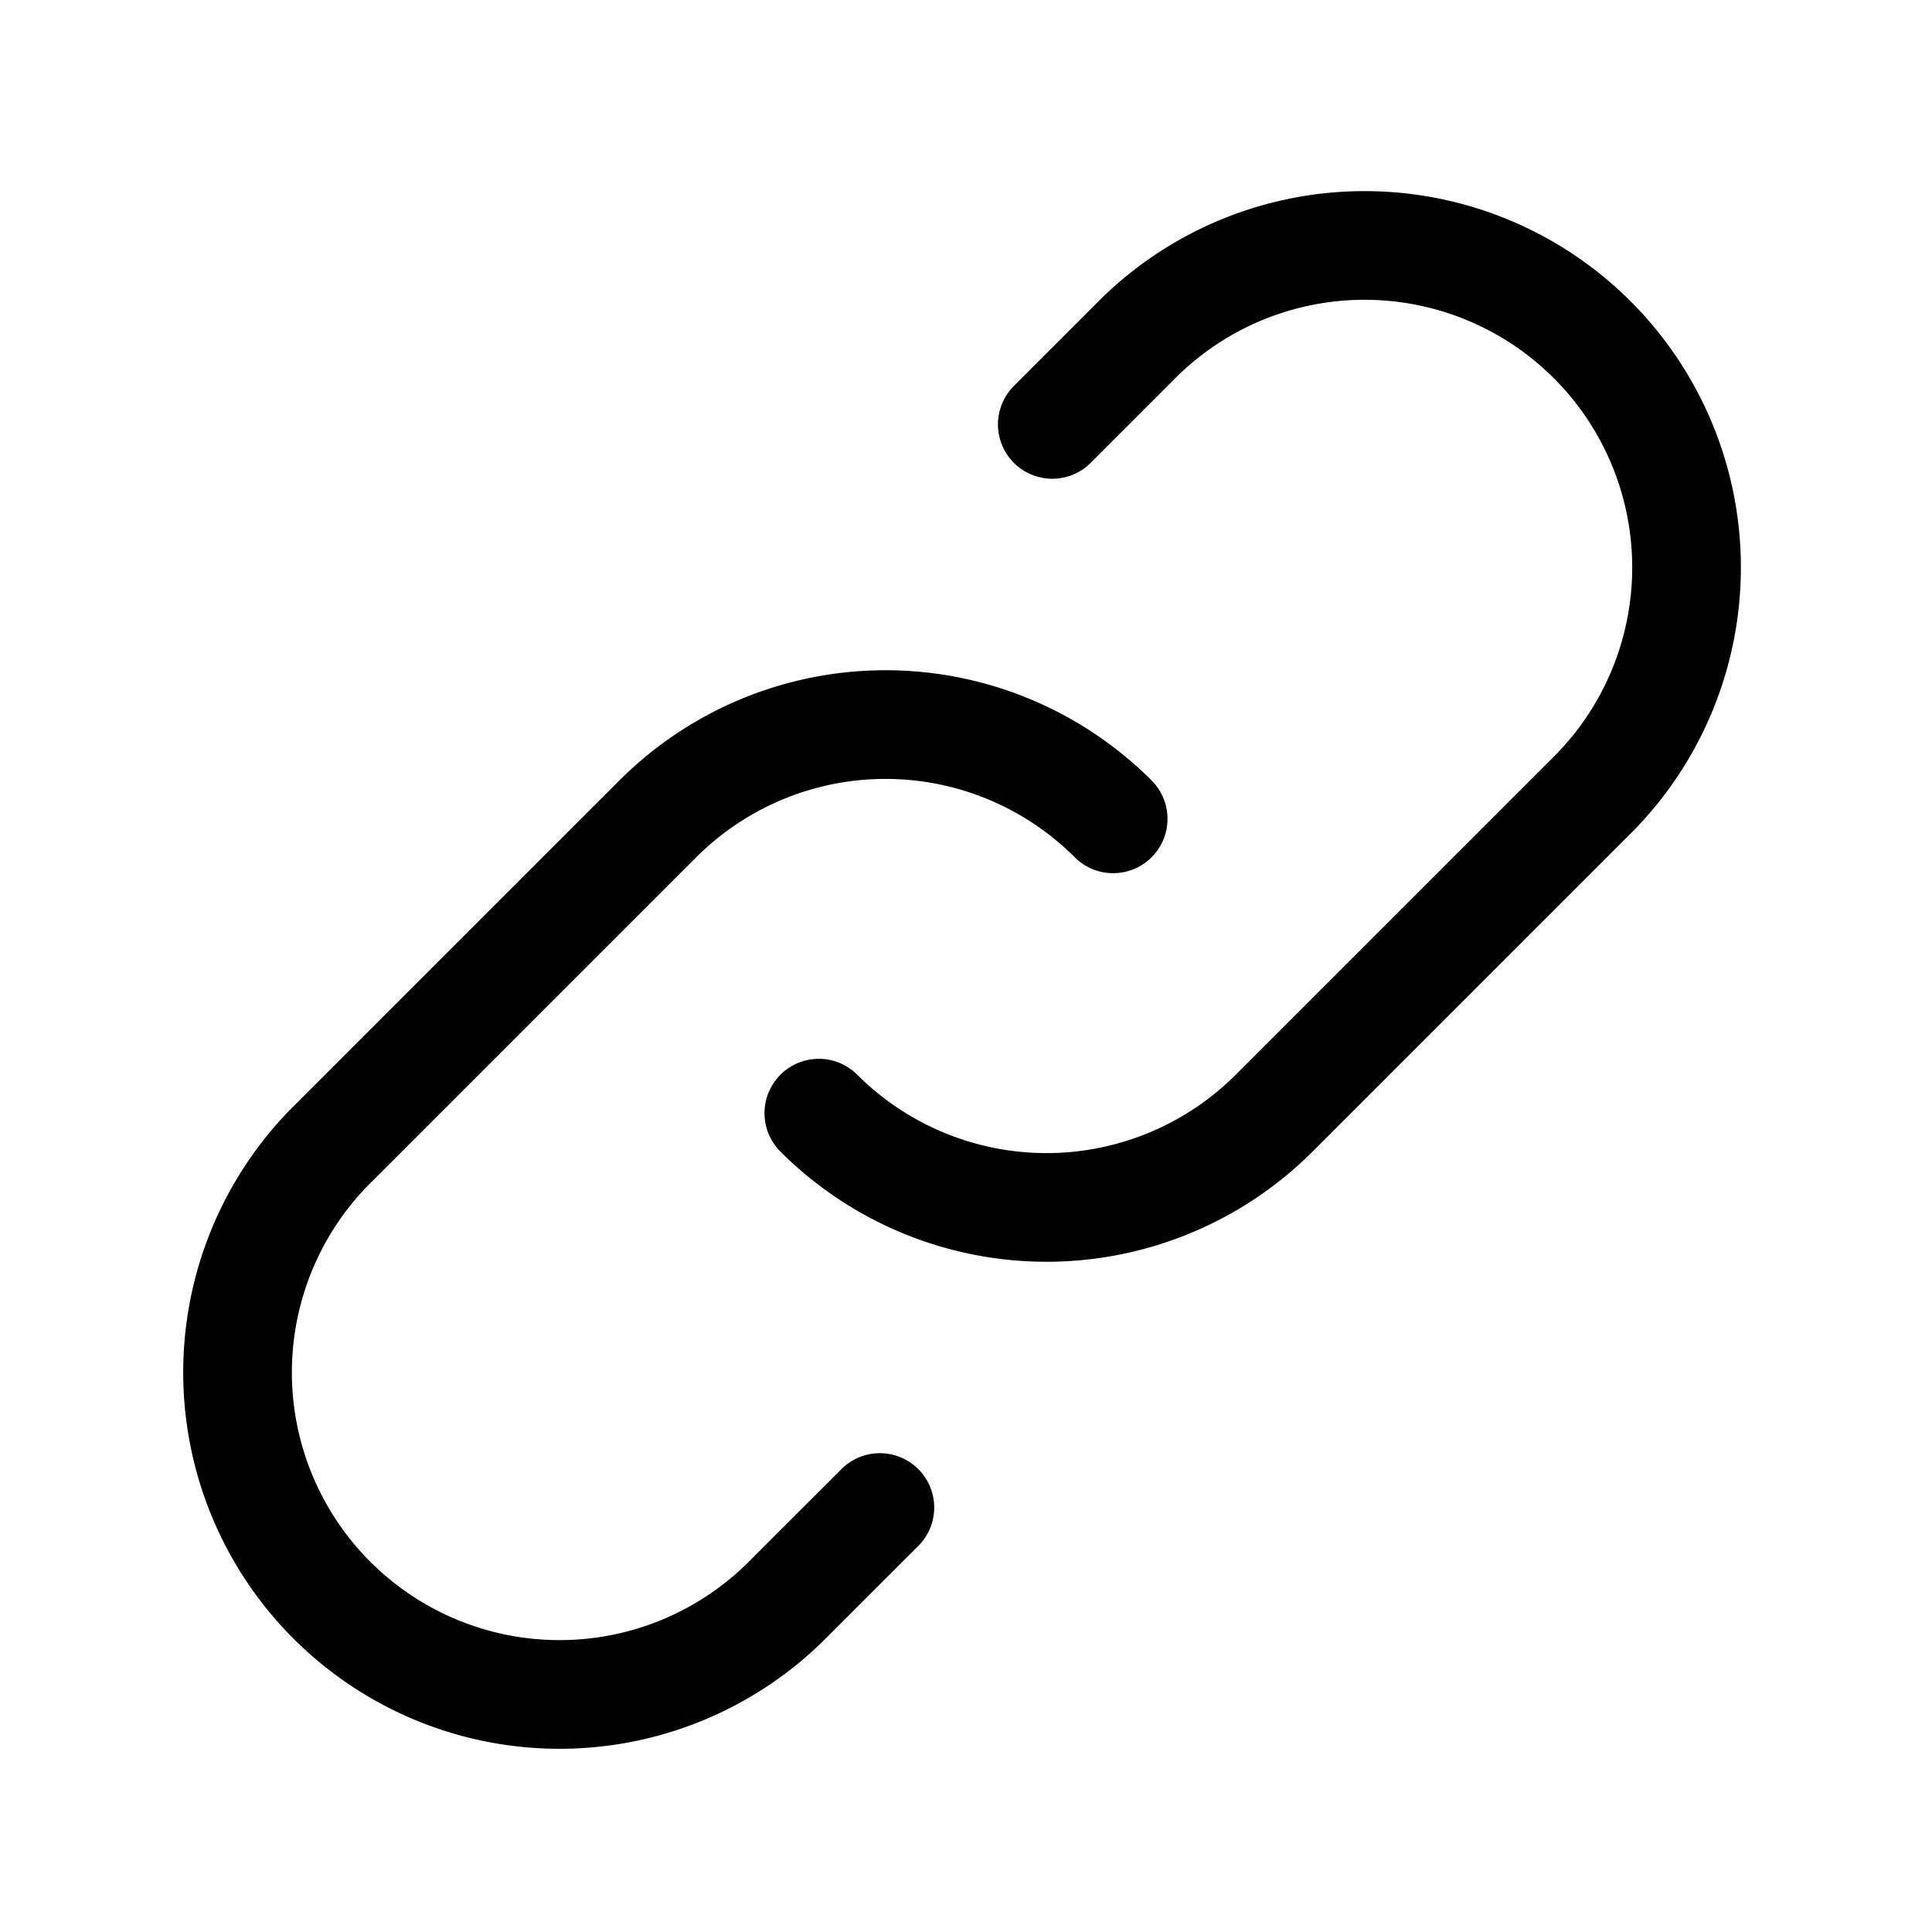 <svg xmlns="http://www.w3.org/2000/svg" class="w-6 mr-8" fill="none" viewBox="0 0 24 24" stroke="currentColor">
  <path stroke-linecap="round" stroke-linejoin="round" stroke-width="1.35" d="M13.828 10.172a4 4 0 00-5.656 0l-4 4a4 4 0 105.656 5.656l1.102-1.101m-.758-4.899a4 4 0 005.656 0l4-4a4 4 0 00-5.656-5.656l-1.1 1.1" />
</svg>